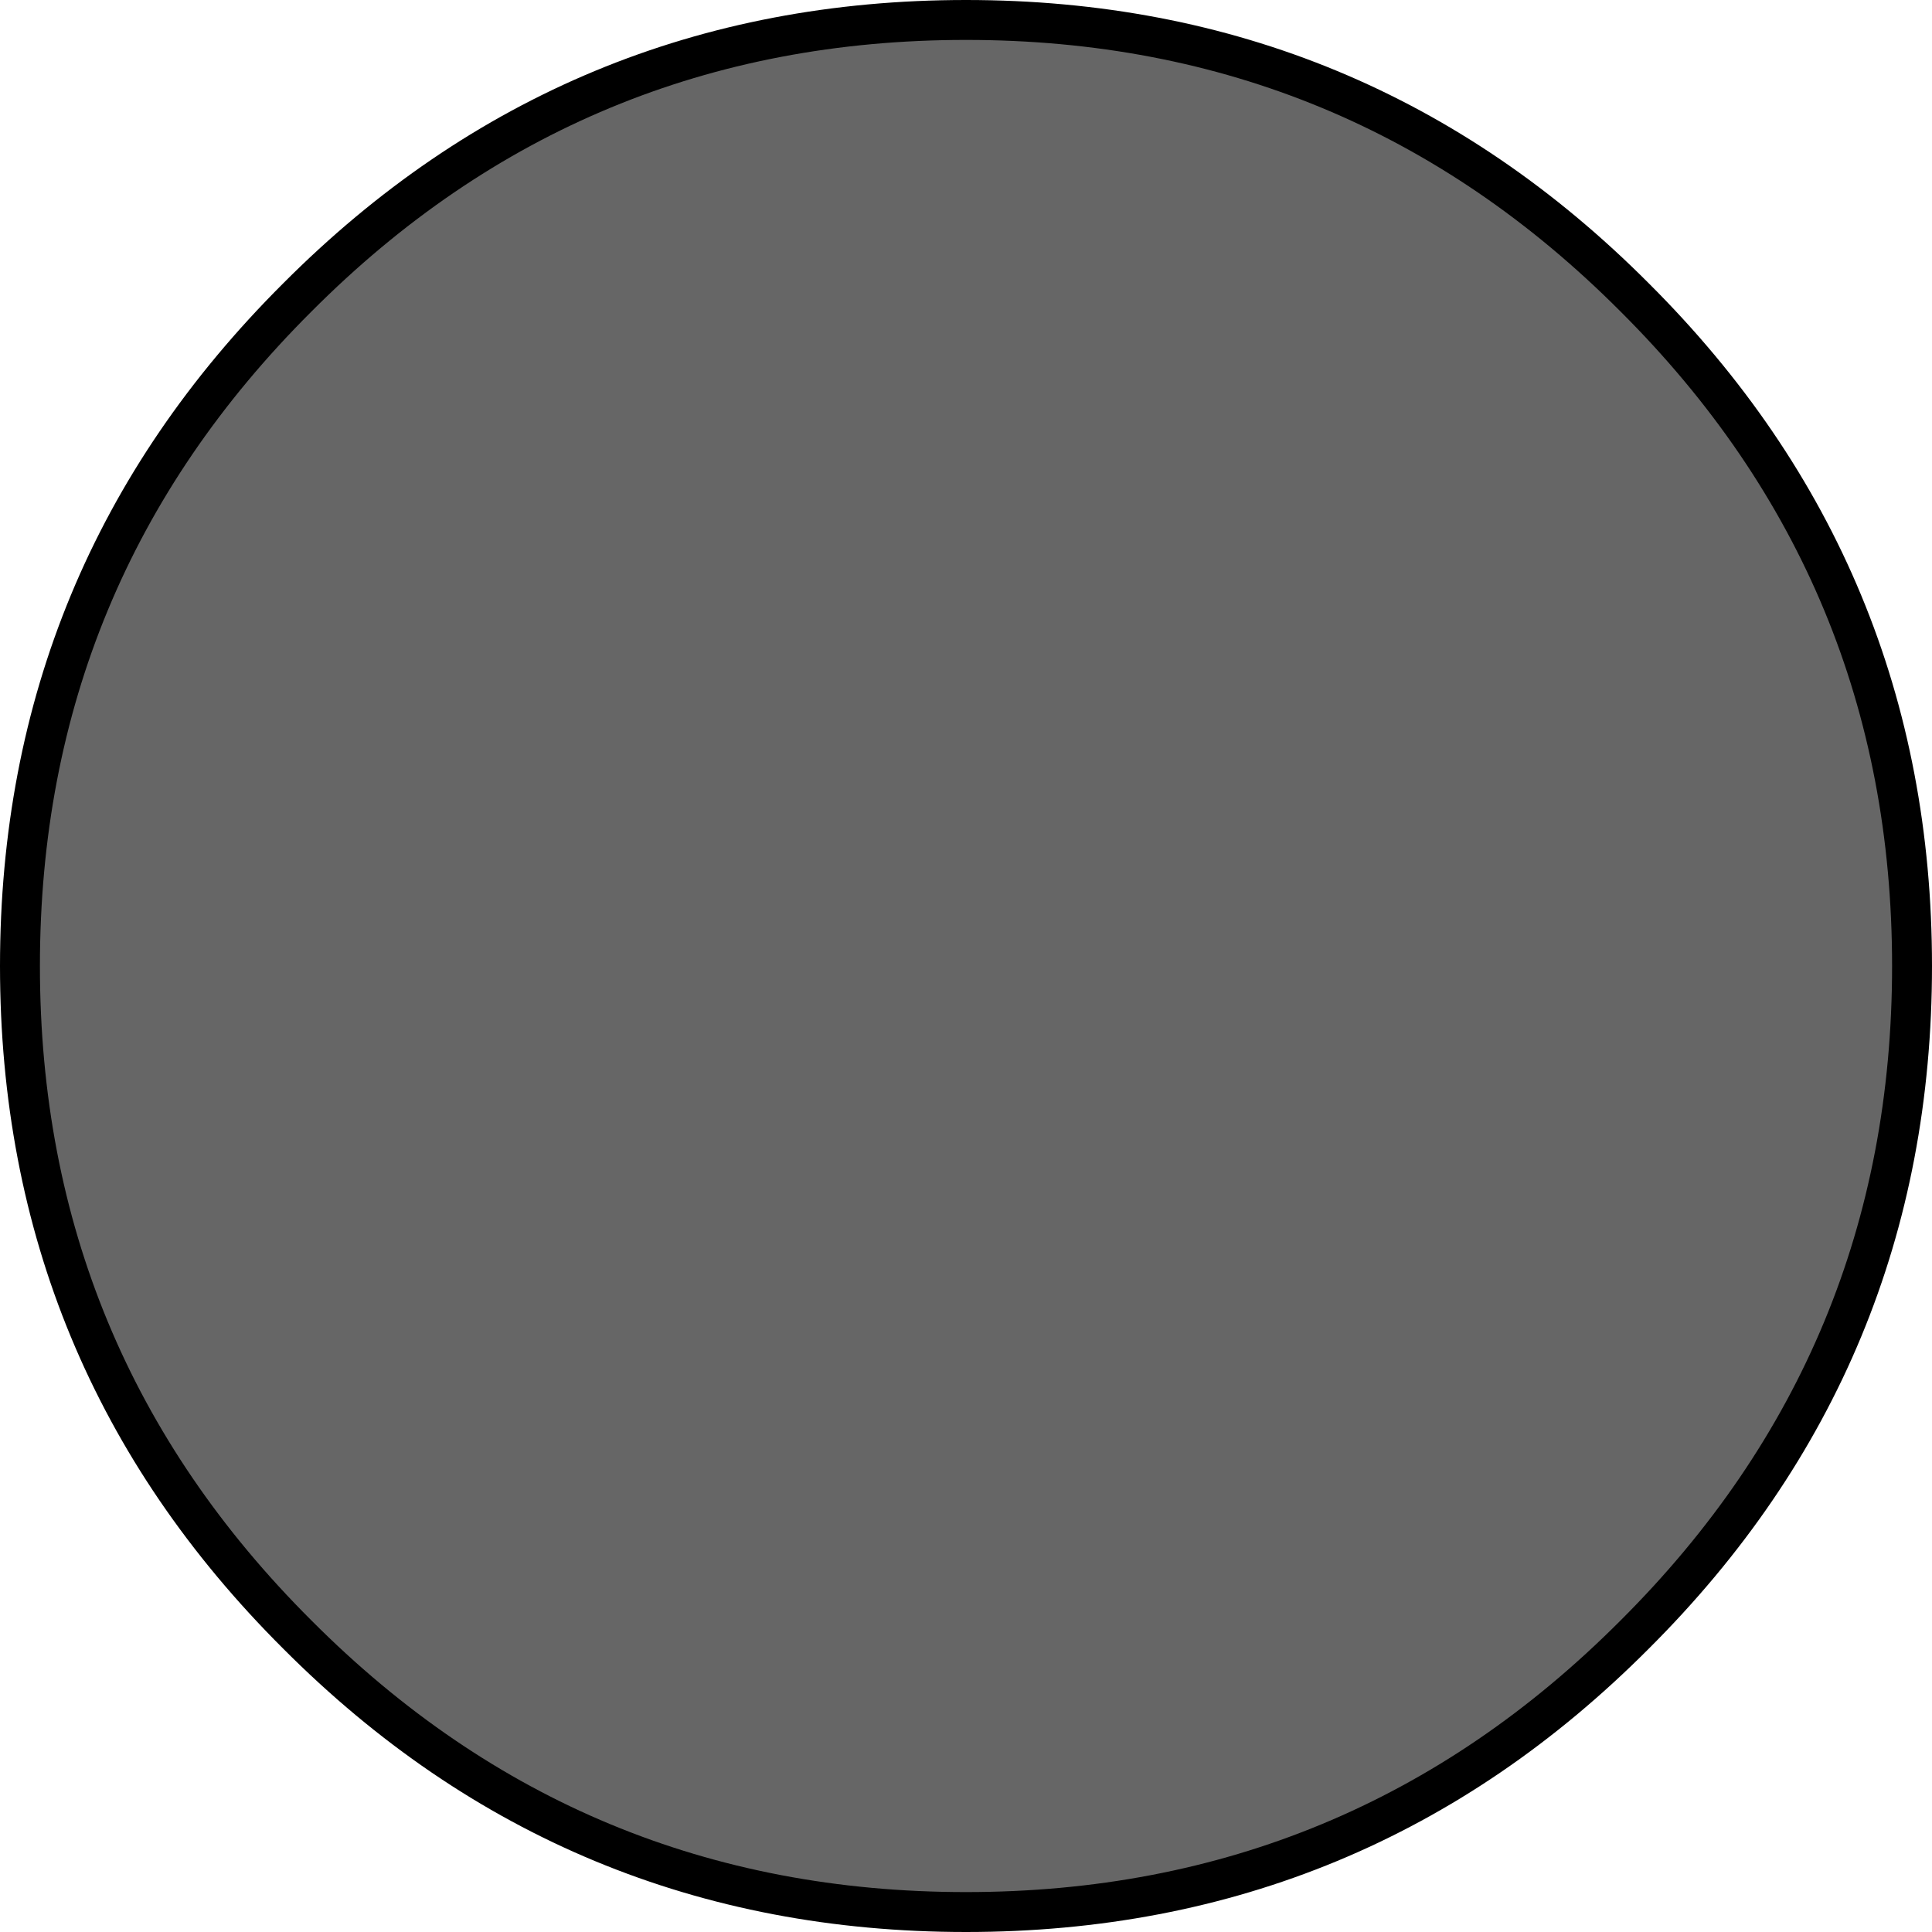 <?xml version="1.0" encoding="UTF-8" standalone="no"?>
<svg xmlns:ffdec="https://www.free-decompiler.com/flash" xmlns:xlink="http://www.w3.org/1999/xlink" ffdec:objectType="shape" height="96.8px" width="96.8px" xmlns="http://www.w3.org/2000/svg">
  <g transform="matrix(1.0, 0.0, 0.0, 1.0, 48.4, 48.4)">
    <path d="M0.0 -47.4 Q19.65 -47.4 33.5 -33.5 47.4 -19.65 47.4 0.0 47.4 19.65 33.5 33.5 19.65 47.4 0.0 47.4 -19.65 47.4 -33.5 33.5 -47.4 19.65 -47.4 0.0 -47.4 -19.65 -33.5 -33.5 -19.65 -47.4 0.0 -47.4" fill="#666666" fill-rule="evenodd" stroke="none"/>
    <path d="M0.0 -47.4 Q-19.65 -47.4 -33.5 -33.5 -47.4 -19.65 -47.4 0.0 -47.4 19.65 -33.5 33.5 -19.65 47.4 0.0 47.4 19.65 47.4 33.5 33.5 47.4 19.65 47.4 0.0 47.4 -19.65 33.5 -33.5 19.65 -47.4 0.0 -47.4 Z" fill="none" stroke="#000000" stroke-linecap="round" stroke-linejoin="round" stroke-width="2.0"/>
  </g>
</svg>
